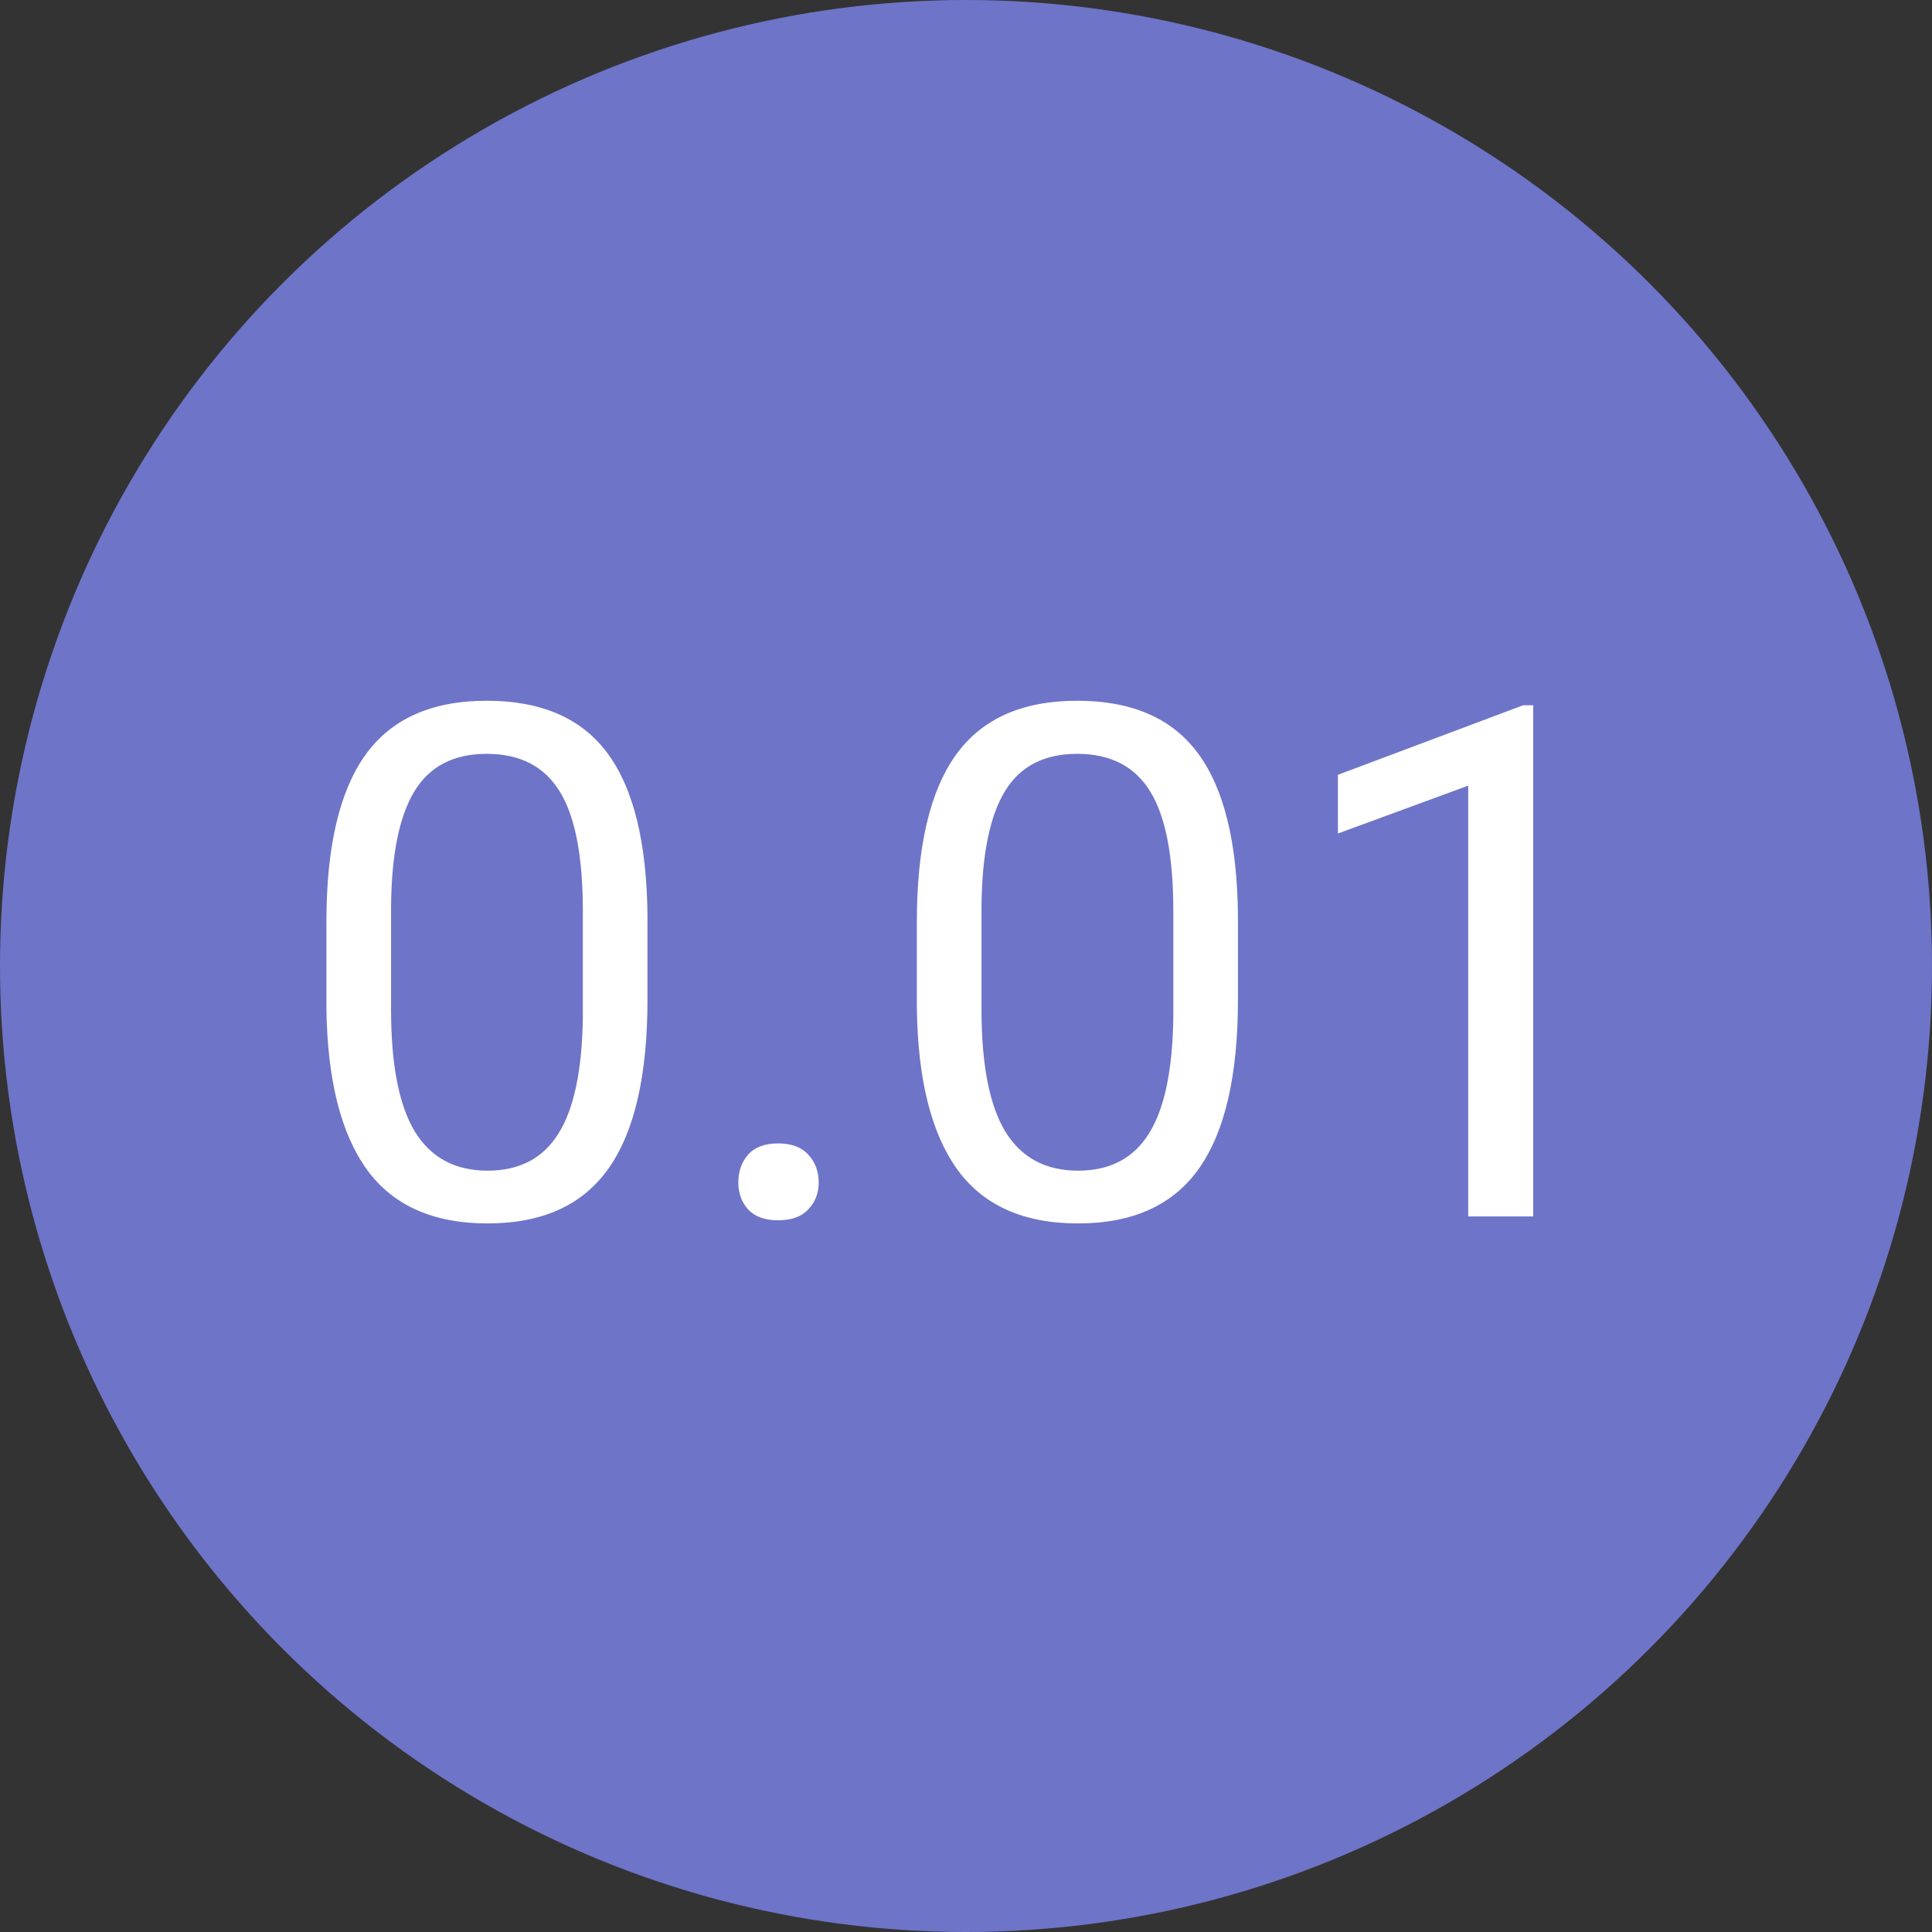 <svg width="81" height="81" viewBox="0 0 81 81" fill="none" xmlns="http://www.w3.org/2000/svg">
<rect x="0" y="0" width="81" height="81" fill="#333333" stroke="none"/>
<circle cx="40.5" cy="40.5" r="40.5" fill="#6E74C8"/>
<path d="M27.146 41.903C27.146 45.077 26.605 47.435 25.52 48.978C24.436 50.522 22.742 51.293 20.438 51.293C18.162 51.293 16.477 50.541 15.384 49.037C14.29 47.523 13.724 45.268 13.685 42.27V38.651C13.685 35.517 14.227 33.188 15.31 31.664C16.395 30.141 18.094 29.379 20.408 29.379C22.703 29.379 24.393 30.116 25.477 31.591C26.561 33.056 27.117 35.321 27.146 38.388V41.903ZM24.436 38.197C24.436 35.902 24.114 34.232 23.47 33.188C22.825 32.133 21.805 31.605 20.408 31.605C19.021 31.605 18.011 32.128 17.376 33.173C16.741 34.218 16.414 35.824 16.395 37.992V42.328C16.395 44.633 16.727 46.337 17.391 47.44C18.064 48.534 19.08 49.081 20.438 49.081C21.775 49.081 22.767 48.563 23.411 47.528C24.065 46.493 24.407 44.862 24.436 42.636V38.197Z" fill="white"/>
<path d="M30.955 49.579C30.955 49.11 31.092 48.72 31.365 48.407C31.648 48.095 32.068 47.938 32.625 47.938C33.182 47.938 33.602 48.095 33.885 48.407C34.178 48.72 34.324 49.11 34.324 49.579C34.324 50.028 34.178 50.404 33.885 50.707C33.602 51.01 33.182 51.161 32.625 51.161C32.068 51.161 31.648 51.01 31.365 50.707C31.092 50.404 30.955 50.028 30.955 49.579Z" fill="white"/>
<path d="M51.902 41.903C51.902 45.077 51.36 47.435 50.276 48.978C49.192 50.522 47.498 51.293 45.193 51.293C42.918 51.293 41.233 50.541 40.14 49.037C39.046 47.523 38.48 45.268 38.44 42.27V38.651C38.44 35.517 38.982 33.188 40.066 31.664C41.15 30.141 42.85 29.379 45.164 29.379C47.459 29.379 49.148 30.116 50.232 31.591C51.316 33.056 51.873 35.321 51.902 38.388V41.903ZM49.192 38.197C49.192 35.902 48.87 34.232 48.226 33.188C47.581 32.133 46.56 31.605 45.164 31.605C43.777 31.605 42.767 32.128 42.132 33.173C41.497 34.218 41.17 35.824 41.15 37.992V42.328C41.15 44.633 41.482 46.337 42.147 47.44C42.82 48.534 43.836 49.081 45.193 49.081C46.531 49.081 47.523 48.563 48.167 47.528C48.821 46.493 49.163 44.862 49.192 42.636V38.197Z" fill="white"/>
<path d="M64.28 51H61.556V32.938L56.092 34.945V32.484L63.855 29.569H64.28V51Z" fill="white"/>
</svg>
